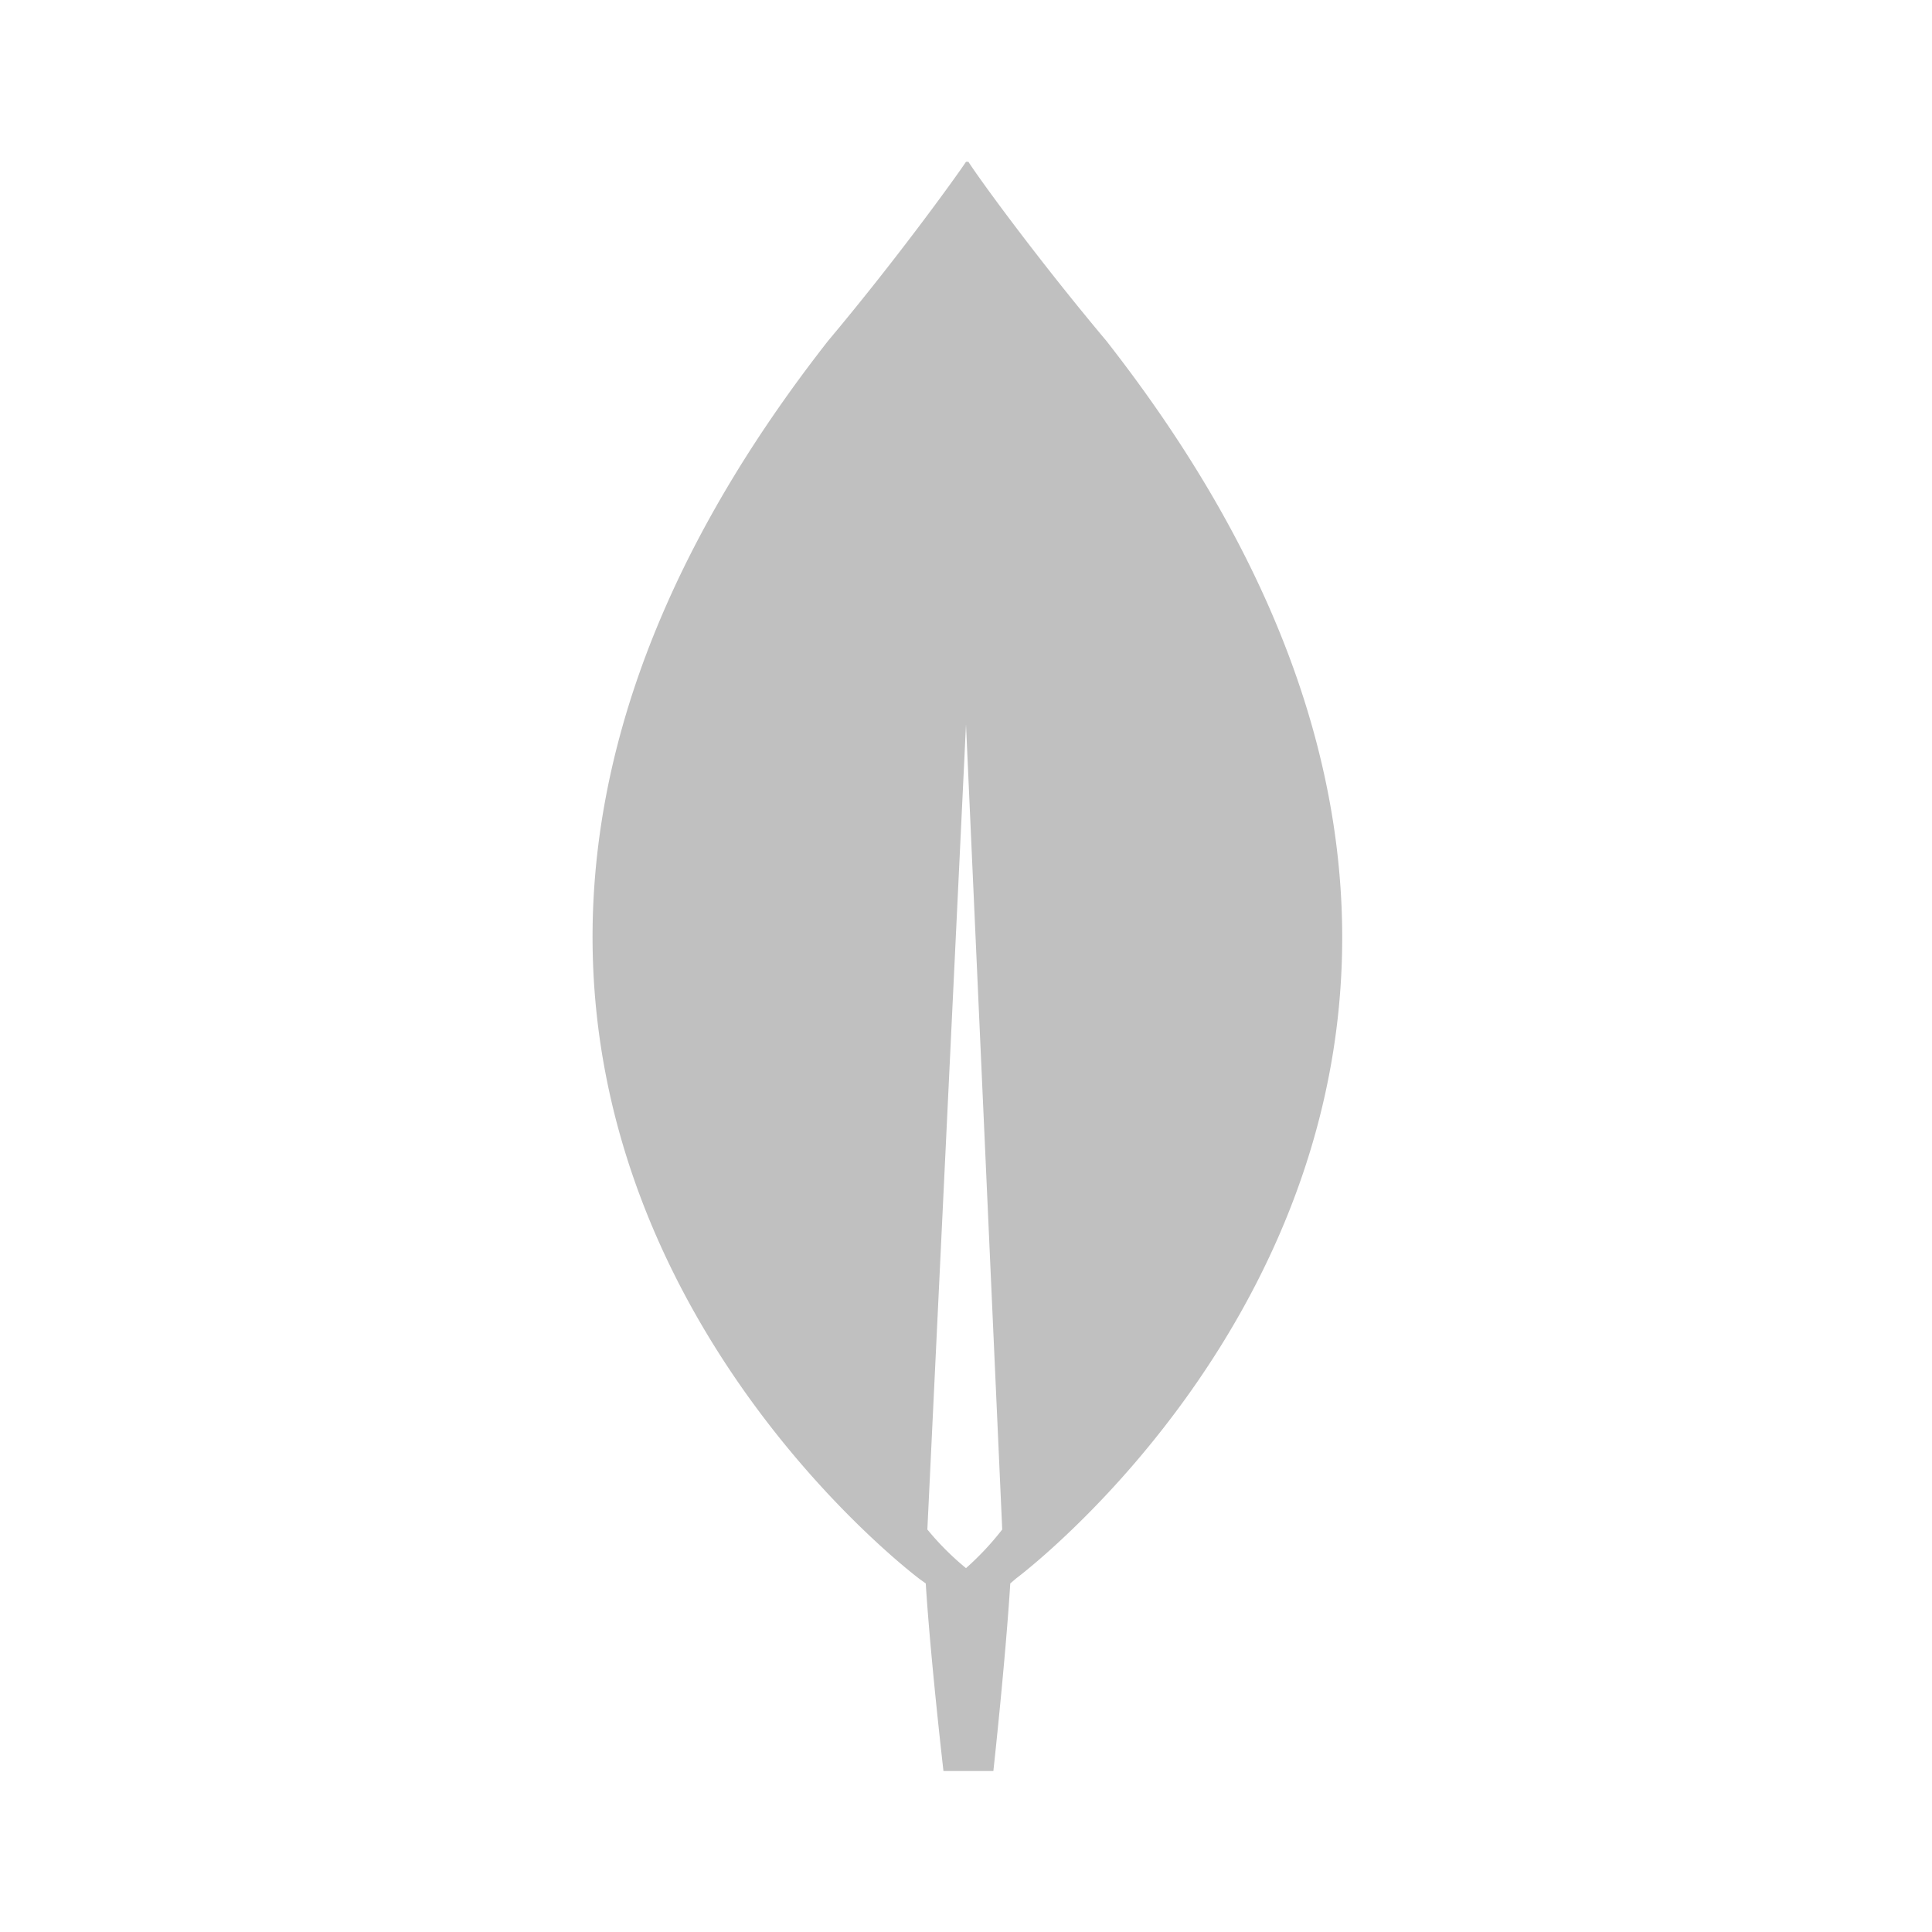 <svg xmlns="http://www.w3.org/2000/svg" viewBox="0 0 24 24" height="16" width="16">
    <path d="M13.74 4.23c-.84-1-1.57-2-1.71-2.22H12c-.14.21-.87 1.22-1.71 2.22-7.2 9.19 1.14 15.39 1.14 15.39l.07.05c.06.95.22 2.33.22 2.33h.62s.15-1.37.21-2.33l.07-.06s8.32-6.19 1.12-15.38zM12 19.48a3.48 3.48 0 01-.48-.48L12 9l.45 10a3.57 3.57 0 01-.45.48z"
    fill="silver"/>
</svg>